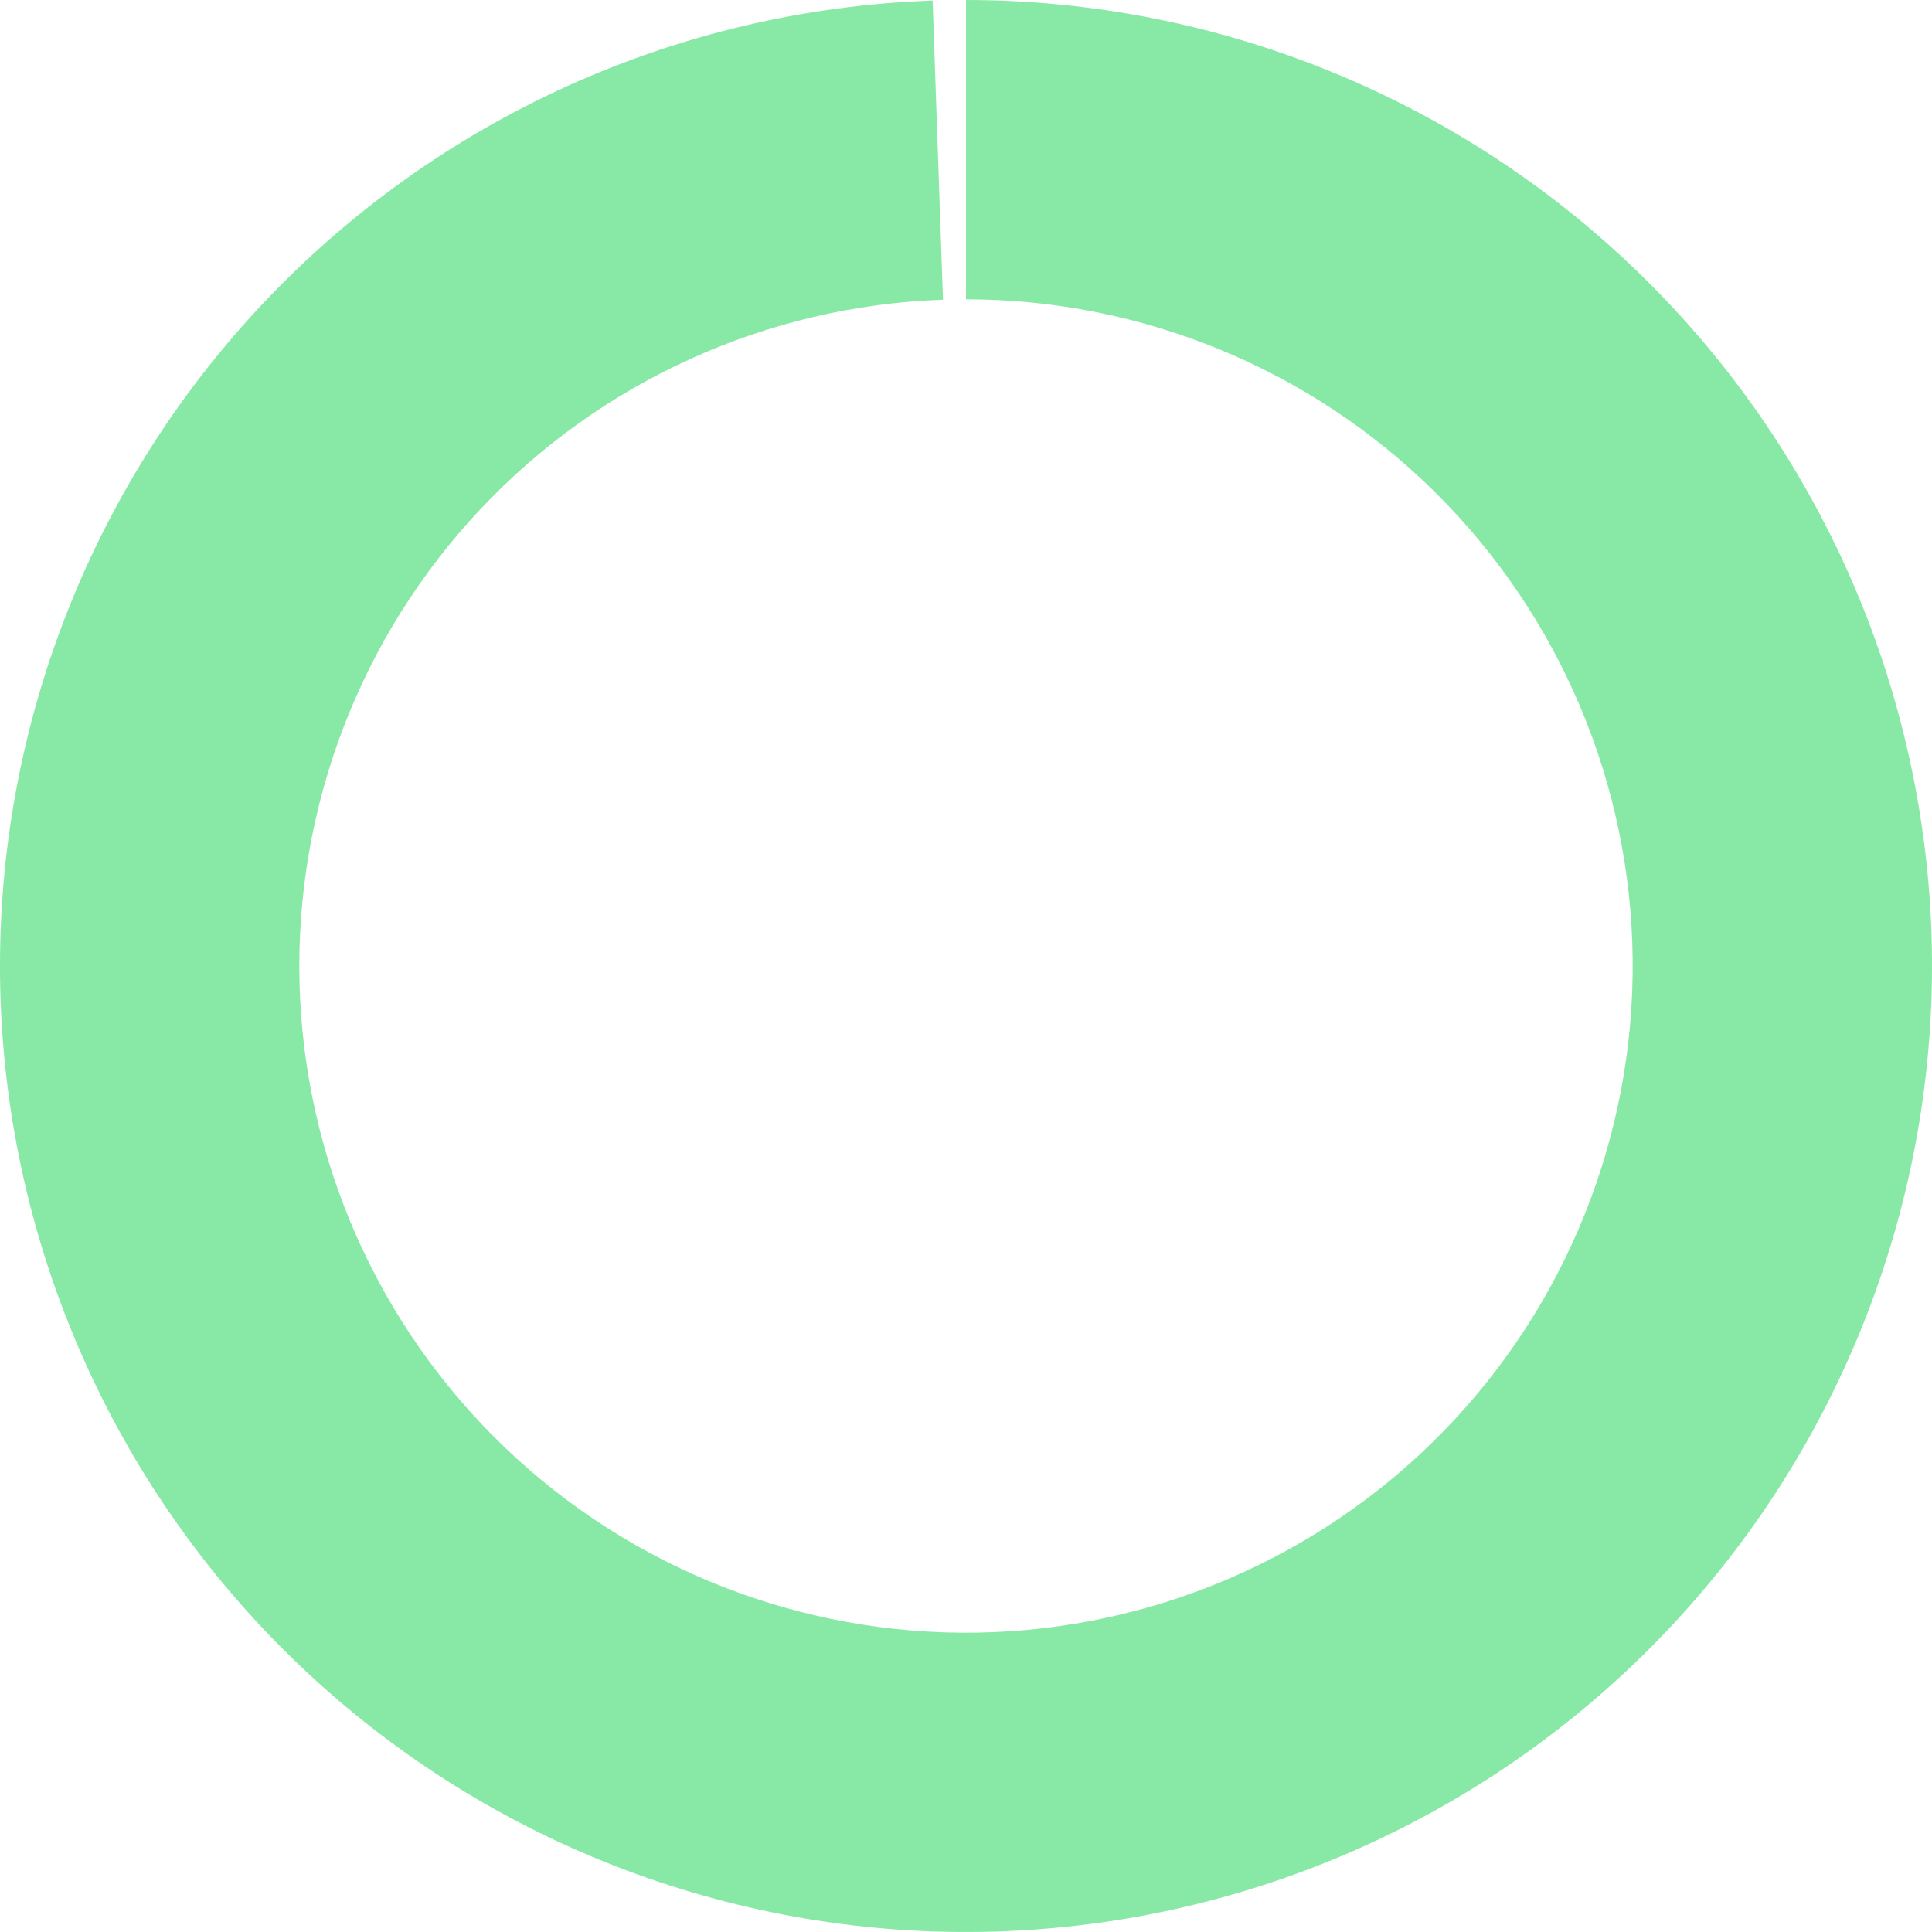 <svg width="62" height="62" viewBox="0 0 62 62" fill="none" xmlns="http://www.w3.org/2000/svg">
<path d="M31 -1.35505e-06C39.175 -1.71241e-06 47.02 3.229 52.825 8.985C58.631 14.741 61.928 22.557 61.999 30.732C62.069 38.907 58.908 46.779 53.203 52.635C47.497 58.49 39.71 61.854 31.535 61.995C23.361 62.137 15.462 59.043 9.558 53.389C3.654 47.734 0.222 39.976 0.01 31.803C-0.201 23.631 2.824 15.705 8.427 9.752C14.031 3.799 21.759 0.301 29.929 0.018L30.261 9.618C24.622 9.813 19.288 12.227 15.421 16.336C11.554 20.444 9.466 25.914 9.612 31.554C9.758 37.195 12.127 42.549 16.202 46.452C20.276 50.354 25.728 52.489 31.37 52.392C37.011 52.294 42.386 49.972 46.323 45.931C50.261 41.89 52.443 36.457 52.394 30.815C52.346 25.173 50.07 19.779 46.063 15.806C42.056 11.834 36.642 9.605 31 9.605L31 -1.35505e-06Z" fill="#87E9A5"/>
</svg>
